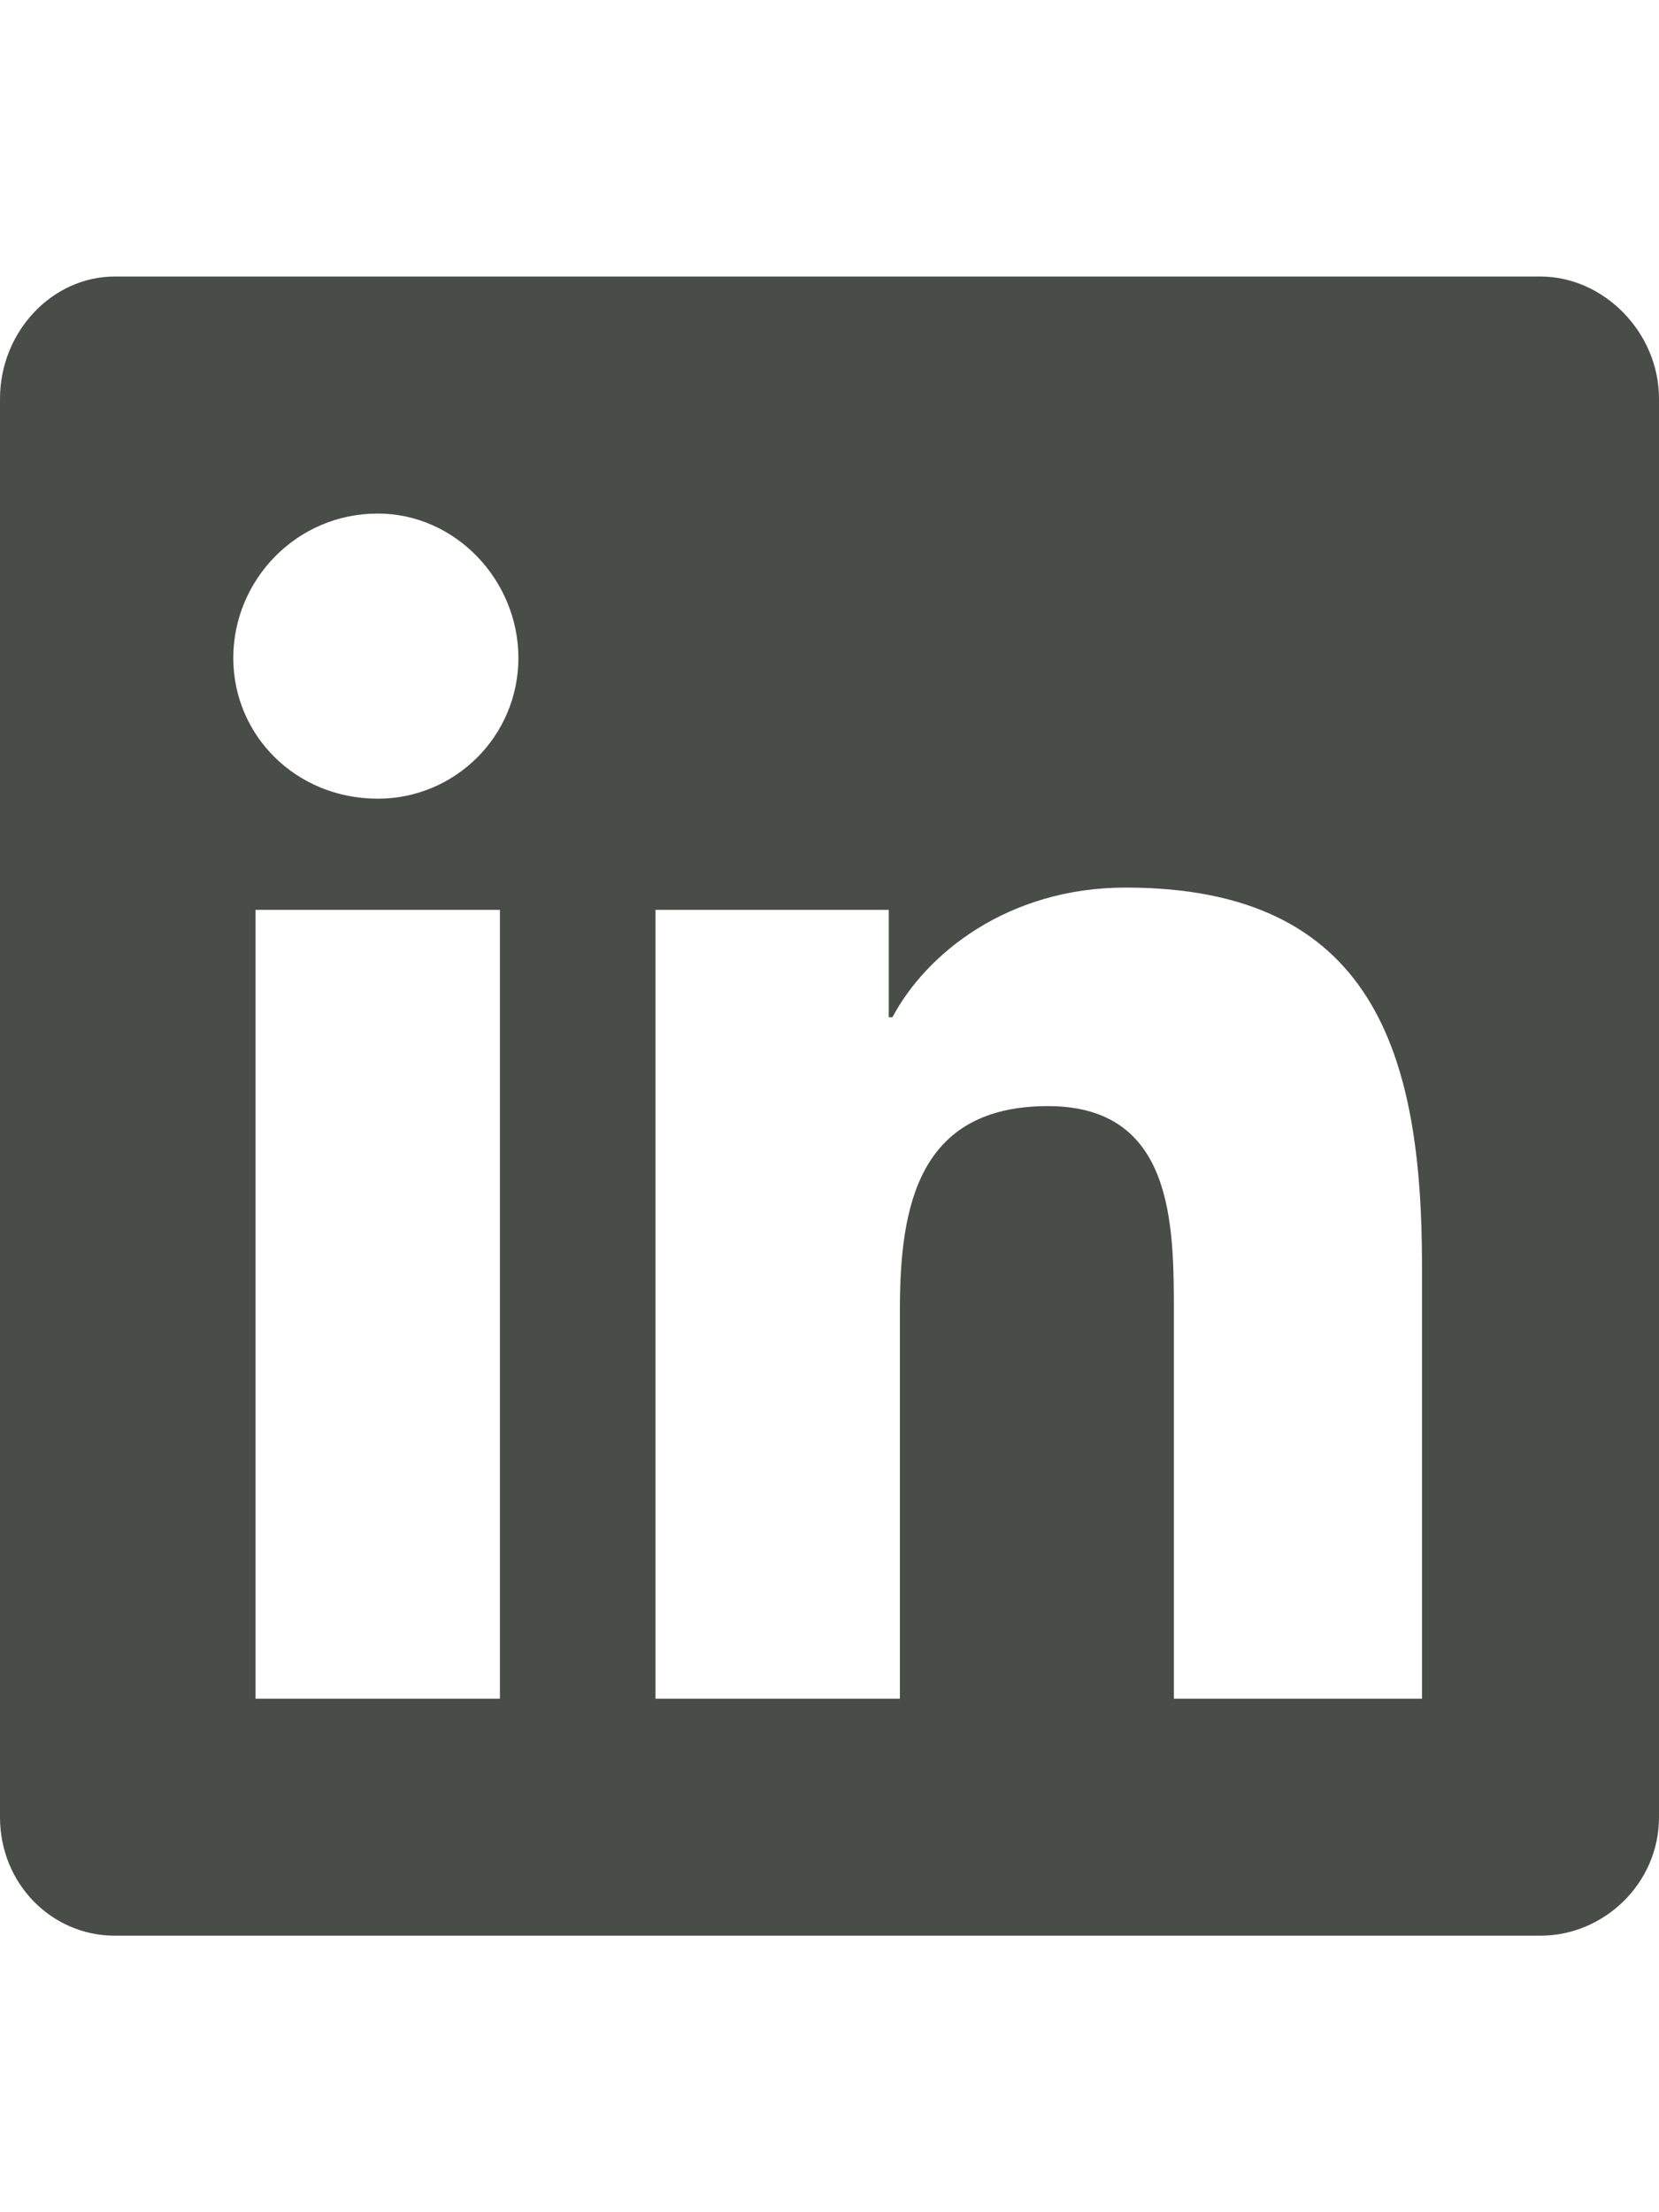 <svg width="21" height="28" viewBox="0 0 21 28" fill="none" xmlns="http://www.w3.org/2000/svg">
<path d="M19.5 3.5C20.297 3.5 21 4.203 21 5.047V23C21 23.844 20.297 24.5 19.5 24.5H1.453C0.656 24.5 0 23.844 0 23V5.047C0 4.203 0.656 3.5 1.453 3.5H19.5ZM6.328 21.5V11.516H3.234V21.5H6.328ZM4.781 10.109C5.766 10.109 6.562 9.312 6.562 8.328C6.562 7.344 5.766 6.5 4.781 6.5C3.75 6.5 2.953 7.344 2.953 8.328C2.953 9.312 3.75 10.109 4.781 10.109ZM18 21.5V16.016C18 13.344 17.391 11.234 14.25 11.234C12.75 11.234 11.719 12.078 11.297 12.875H11.25V11.516H8.297V21.5H11.391V16.578C11.391 15.266 11.625 14 13.266 14C14.859 14 14.859 15.5 14.859 16.625V21.5H18Z" fill="#484D48"/>
</svg>
